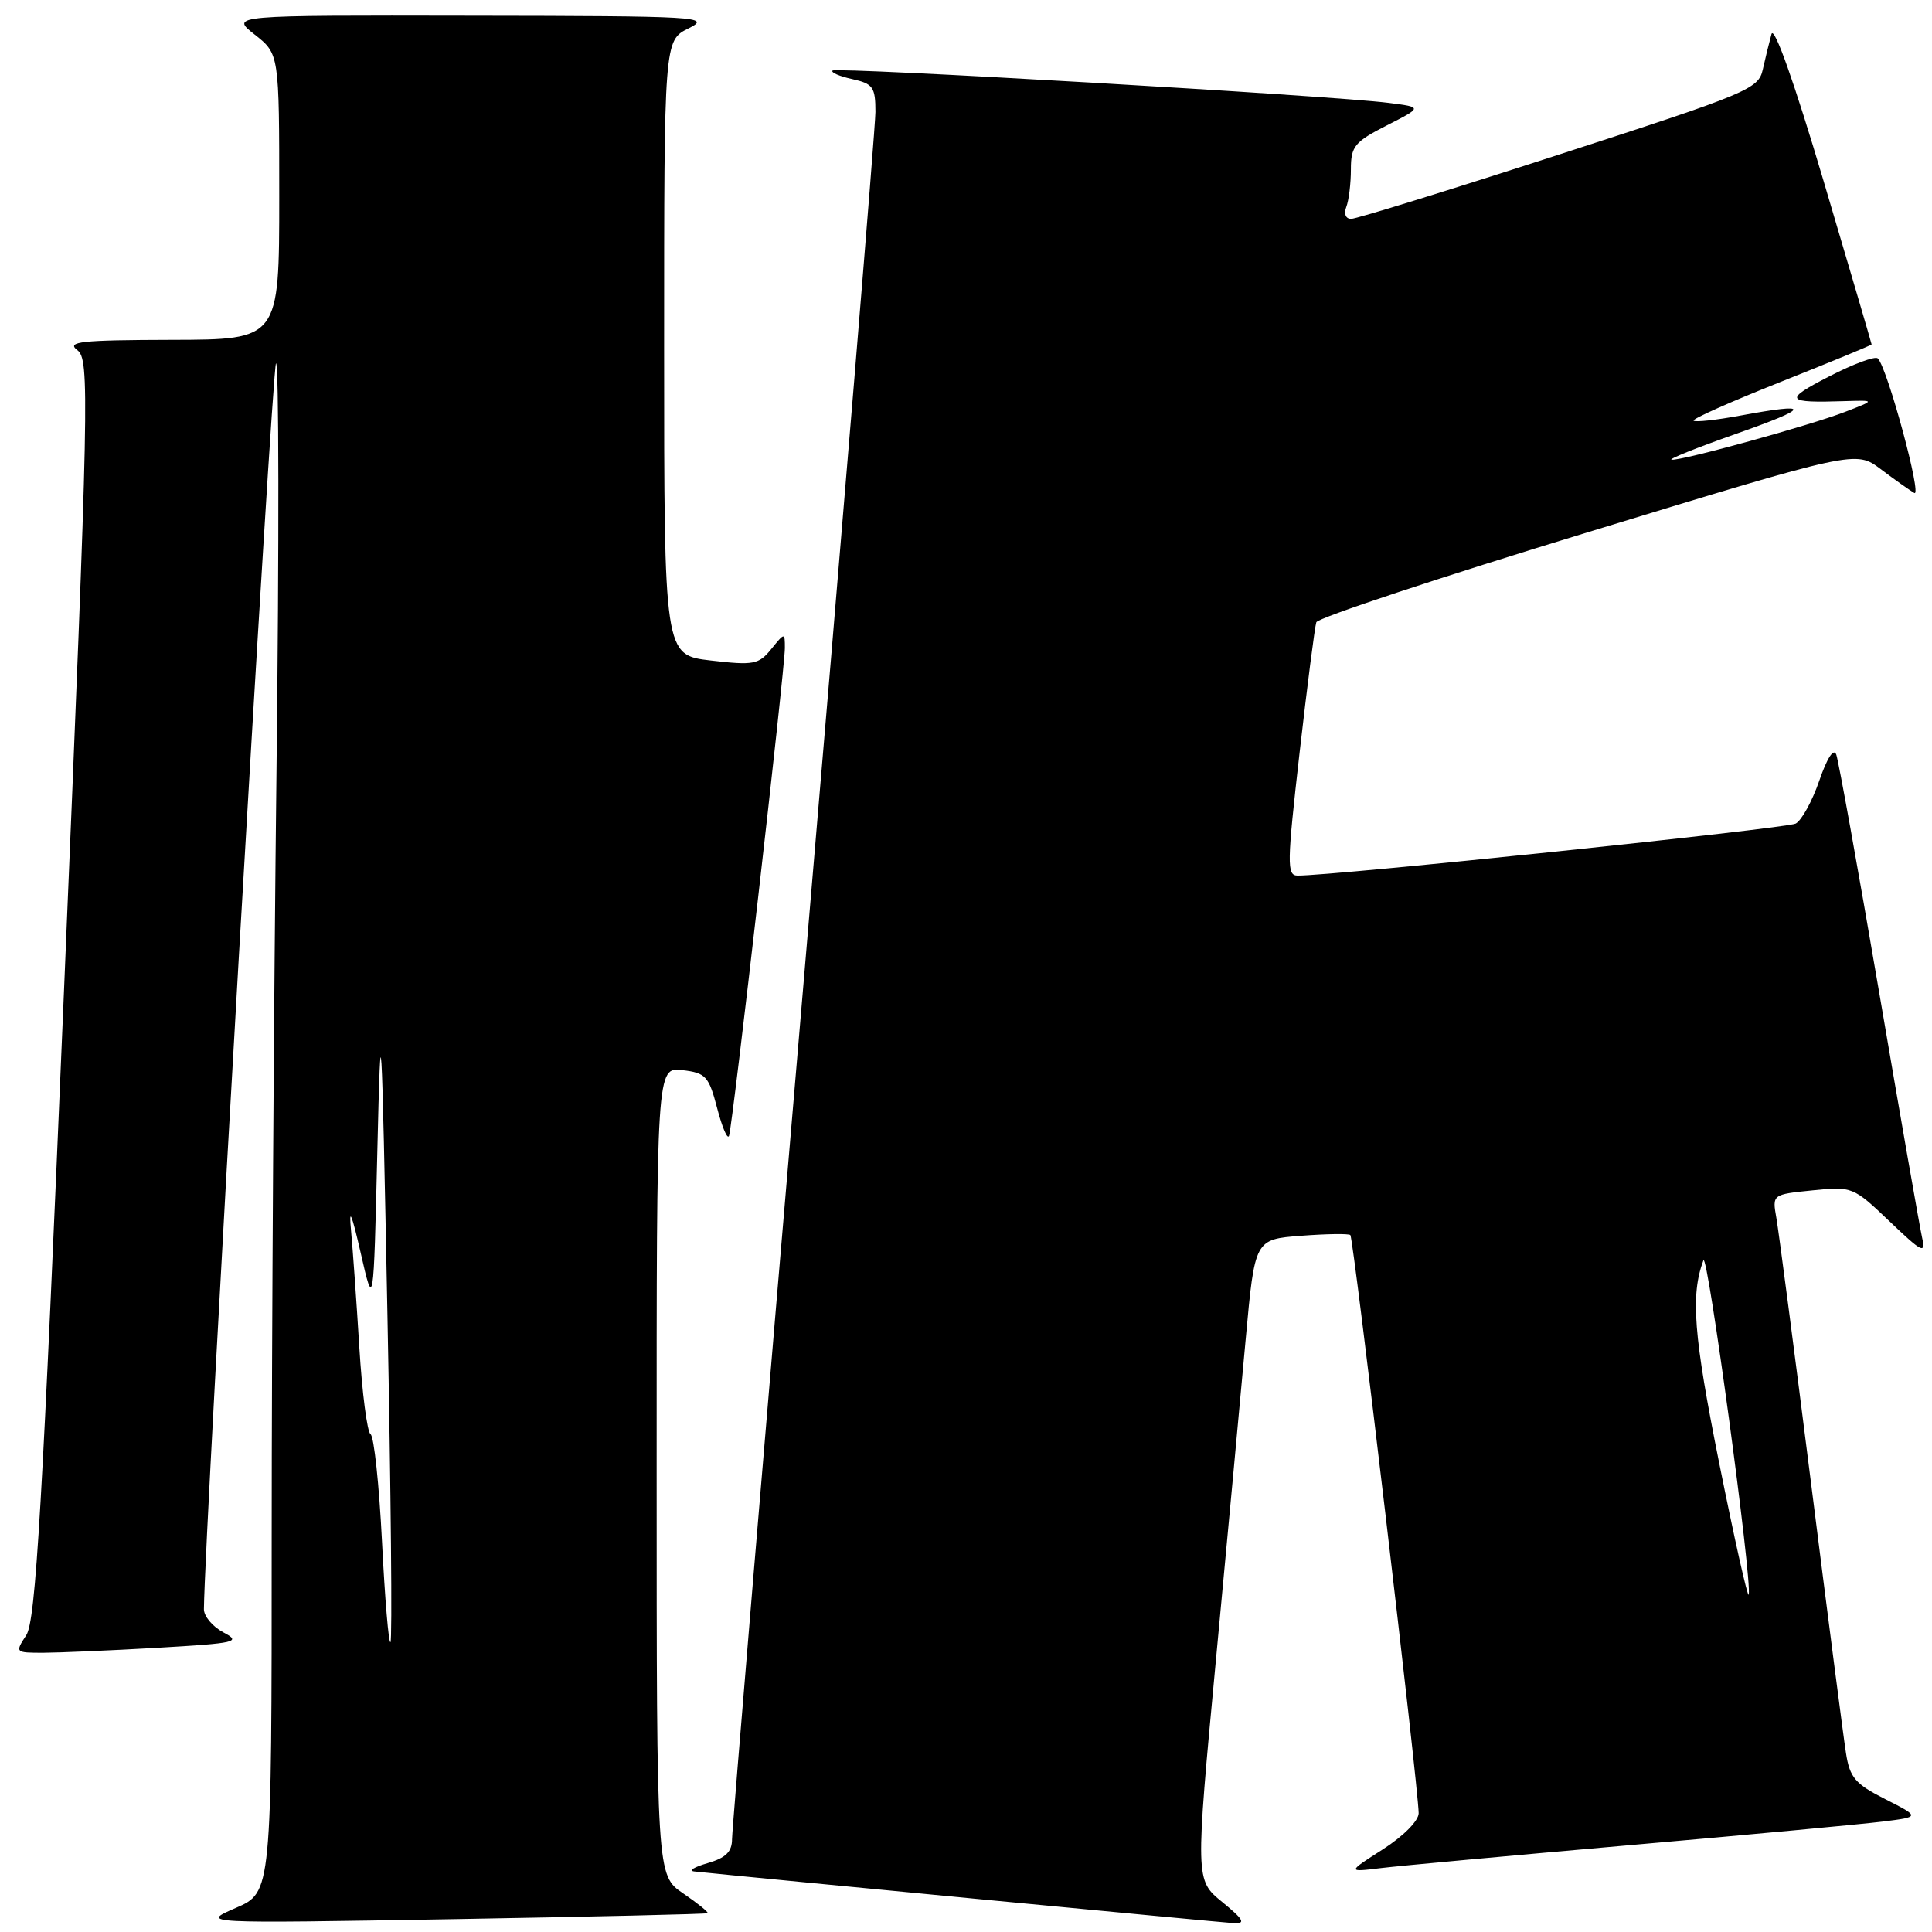 <?xml version="1.0" encoding="UTF-8" standalone="no"?>
<!DOCTYPE svg PUBLIC "-//W3C//DTD SVG 1.1//EN" "http://www.w3.org/Graphics/SVG/1.1/DTD/svg11.dtd" >
<svg xmlns="http://www.w3.org/2000/svg" xmlns:xlink="http://www.w3.org/1999/xlink" version="1.1" viewBox="0 0 256 256">
 <g >
 <path fill="currentColor"
d=" M 93.77 253.51 C 93.92 253.39 92.46 252.21 90.53 250.89 C 87.01 248.50 87.01 248.50 87.01 194.95 C 87.00 141.40 87.00 141.40 90.41 141.80 C 93.52 142.16 93.92 142.60 95.03 146.85 C 95.70 149.41 96.40 151.05 96.60 150.50 C 97.07 149.22 104.00 88.64 104.00 85.87 C 104.00 83.80 103.98 83.80 102.19 86.01 C 100.54 88.05 99.85 88.18 94.19 87.52 C 88.00 86.80 88.00 86.80 88.00 46.08 C 88.00 5.36 88.00 5.36 91.25 3.75 C 94.31 2.22 92.67 2.12 62.50 2.08 C 30.50 2.02 30.50 2.02 33.75 4.58 C 37.00 7.14 37.00 7.14 37.00 26.07 C 37.00 45.00 37.00 45.00 22.75 45.03 C 10.72 45.06 8.77 45.27 10.24 46.39 C 11.89 47.64 11.80 51.98 8.49 131.03 C 5.61 199.76 4.74 214.75 3.48 216.67 C 1.98 218.97 2.01 219.00 5.73 219.00 C 7.80 218.99 14.62 218.70 20.87 218.34 C 31.31 217.73 32.02 217.57 29.62 216.31 C 28.18 215.55 27.01 214.16 27.02 213.22 C 27.12 202.80 36.05 48.63 36.57 48.15 C 36.96 47.79 36.99 71.99 36.64 101.91 C 36.29 131.84 36.00 177.57 36.00 203.54 C 36.00 250.75 36.00 250.75 31.25 252.81 C 26.50 254.87 26.50 254.87 60.00 254.30 C 78.43 253.98 93.62 253.63 93.77 253.51 Z  M 161.94 252.02 C 158.38 249.11 158.38 249.11 161.13 219.81 C 162.64 203.69 164.42 184.59 165.07 177.36 C 166.27 164.22 166.27 164.22 172.39 163.75 C 175.75 163.49 178.69 163.45 178.93 163.65 C 179.35 164.02 187.93 236.70 187.98 240.25 C 187.99 241.25 185.98 243.29 183.25 245.04 C 178.50 248.08 178.50 248.08 183.00 247.53 C 185.47 247.23 200.32 245.87 216.00 244.49 C 231.68 243.12 246.73 241.71 249.46 241.37 C 254.43 240.75 254.43 240.75 249.81 238.40 C 245.82 236.38 245.10 235.54 244.60 232.28 C 244.27 230.20 242.19 214.10 239.97 196.50 C 237.75 178.90 235.68 163.10 235.38 161.39 C 234.83 158.27 234.83 158.27 240.16 157.73 C 245.43 157.19 245.57 157.25 250.38 161.84 C 254.68 165.95 255.19 166.21 254.69 164.00 C 254.38 162.62 251.82 148.00 249.00 131.50 C 246.18 115.00 243.62 100.83 243.32 100.00 C 242.98 99.08 242.11 100.41 241.07 103.43 C 240.14 106.14 238.73 108.71 237.94 109.13 C 236.71 109.78 176.37 116.08 171.92 116.02 C 170.50 116.00 170.53 114.43 172.20 99.75 C 173.22 90.81 174.22 83.03 174.42 82.45 C 174.62 81.87 190.78 76.51 210.34 70.54 C 245.90 59.68 245.90 59.68 249.20 62.16 C 251.01 63.53 253.02 64.94 253.65 65.32 C 254.75 65.97 250.10 48.77 248.82 47.49 C 248.48 47.15 245.57 48.23 242.35 49.89 C 236.28 53.02 236.54 53.41 244.50 53.15 C 248.50 53.03 248.50 53.03 244.50 54.57 C 239.85 56.37 222.97 61.03 221.50 60.92 C 220.95 60.88 224.78 59.34 230.00 57.50 C 240.00 53.98 240.16 53.30 230.59 55.07 C 227.41 55.66 224.63 55.96 224.41 55.74 C 224.19 55.52 229.41 53.20 236.01 50.58 C 242.60 47.96 248.00 45.73 248.00 45.64 C 248.00 45.54 245.14 35.80 241.64 24.00 C 237.76 10.92 235.07 3.32 234.73 4.52 C 234.43 5.61 233.91 7.72 233.58 9.21 C 233.01 11.79 231.65 12.36 206.64 20.46 C 192.15 25.16 179.73 29.00 179.04 29.00 C 178.31 29.00 178.04 28.34 178.39 27.42 C 178.73 26.55 179.00 24.31 179.00 22.44 C 179.00 19.39 179.49 18.79 183.75 16.62 C 188.50 14.20 188.50 14.20 184.00 13.63 C 176.51 12.67 110.81 8.85 110.32 9.35 C 110.06 9.60 111.24 10.11 112.93 10.48 C 115.68 11.09 116.00 11.54 116.00 14.83 C 116.00 16.85 111.72 68.66 106.50 129.96 C 101.27 191.26 97.00 242.44 97.00 243.68 C 97.00 245.37 96.18 246.18 93.75 246.88 C 91.96 247.40 91.17 247.89 92.00 247.98 C 99.30 248.75 161.96 254.75 163.50 254.83 C 165.10 254.91 164.79 254.35 161.94 252.02 Z  M 50.62 204.30 C 50.24 196.75 49.56 190.33 49.10 190.04 C 48.65 189.74 47.98 184.55 47.61 178.50 C 47.24 172.45 46.74 165.47 46.51 163.00 C 46.21 159.88 46.60 160.79 47.79 166.00 C 49.50 173.50 49.50 173.50 50.00 152.50 C 50.47 132.80 50.55 134.15 51.34 174.33 C 51.80 197.88 51.99 217.35 51.74 217.59 C 51.50 217.83 51.00 211.85 50.62 204.30 Z  M 227.79 193.80 C 224.41 176.96 223.99 171.60 225.71 167.00 C 226.24 165.56 232.22 209.66 231.71 211.30 C 231.58 211.75 229.81 203.87 227.79 193.80 Z "/>
</g>
</svg>